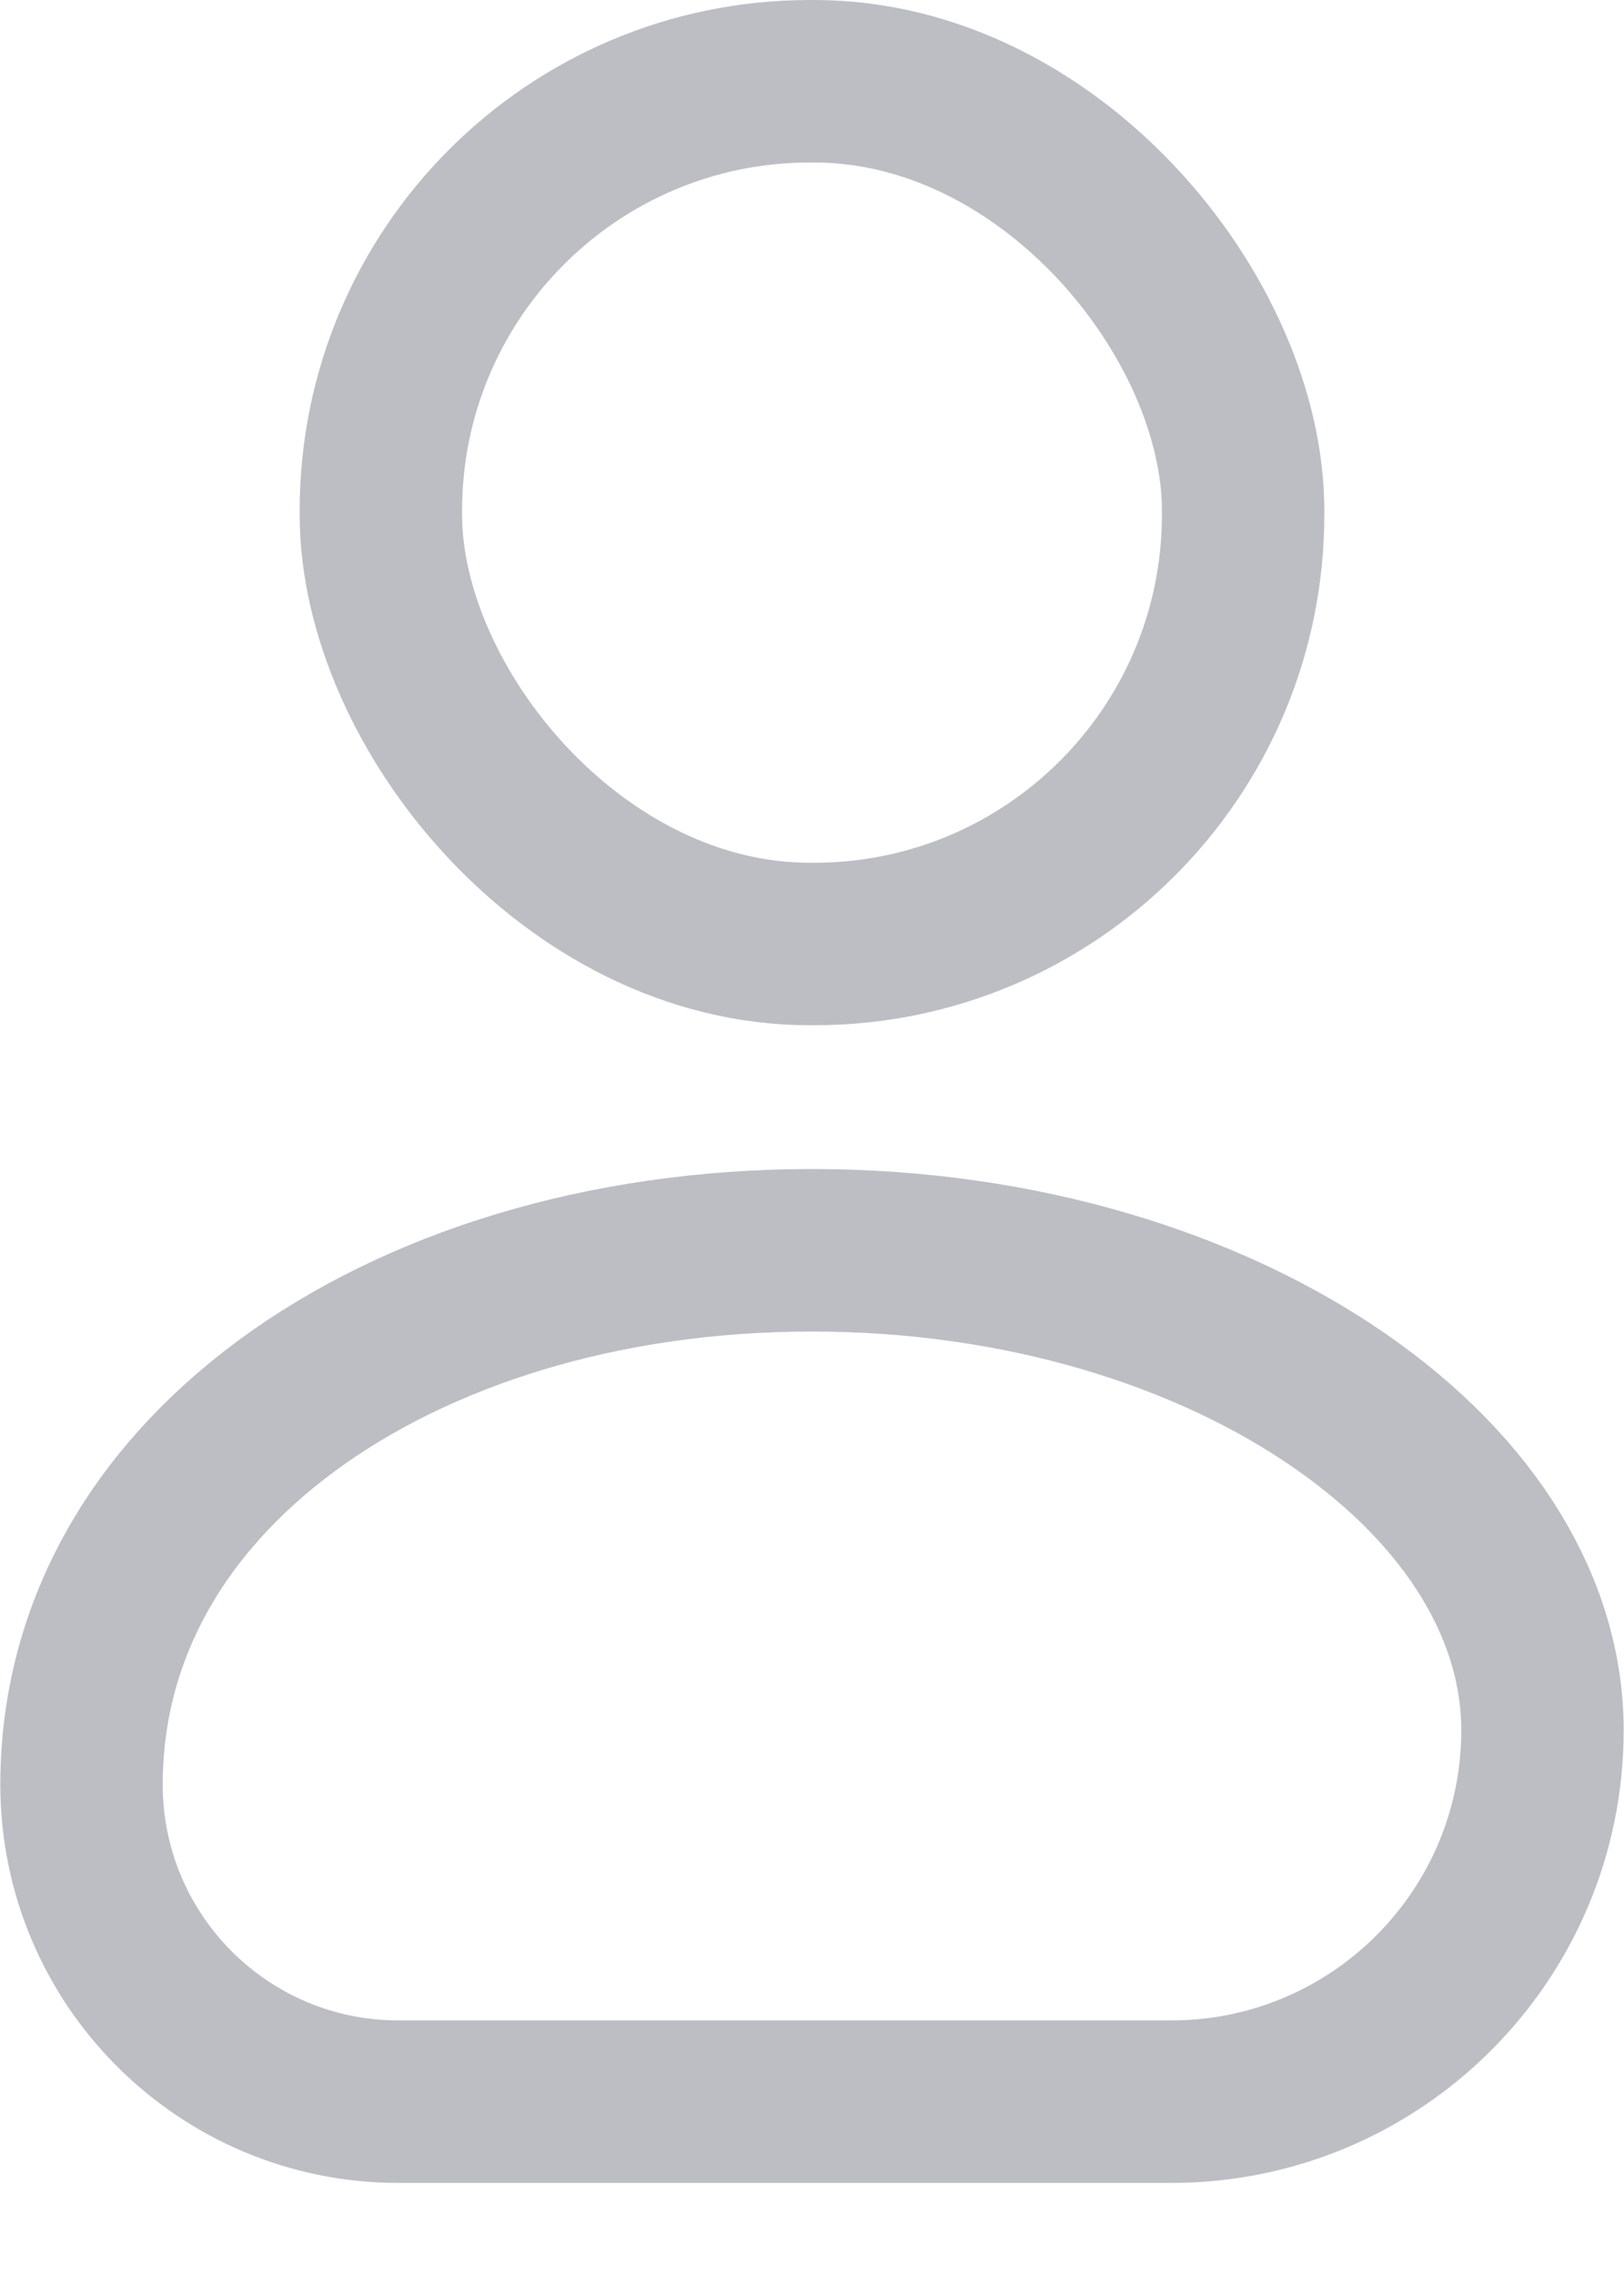 <svg width="15" height="21" viewBox="0 0 15 21" fill="none" xmlns="http://www.w3.org/2000/svg">
<rect x="3.518" y="0.75" width="7.964" height="7.964" rx="3.963" stroke="#BDBDC4" stroke-width="1.5"/>
<path d="M0.753 16.473C0.753 15.075 1.446 13.864 2.644 12.979C3.852 12.087 5.563 11.541 7.5 11.541C9.436 11.541 11.158 12.088 12.374 12.93C13.595 13.775 14.247 14.865 14.247 15.971C14.247 17.865 12.712 19.4 10.819 19.4H3.679C2.063 19.4 0.753 18.09 0.753 16.473Z" stroke="#BDBDC4" stroke-width="1.5"/>
</svg>
